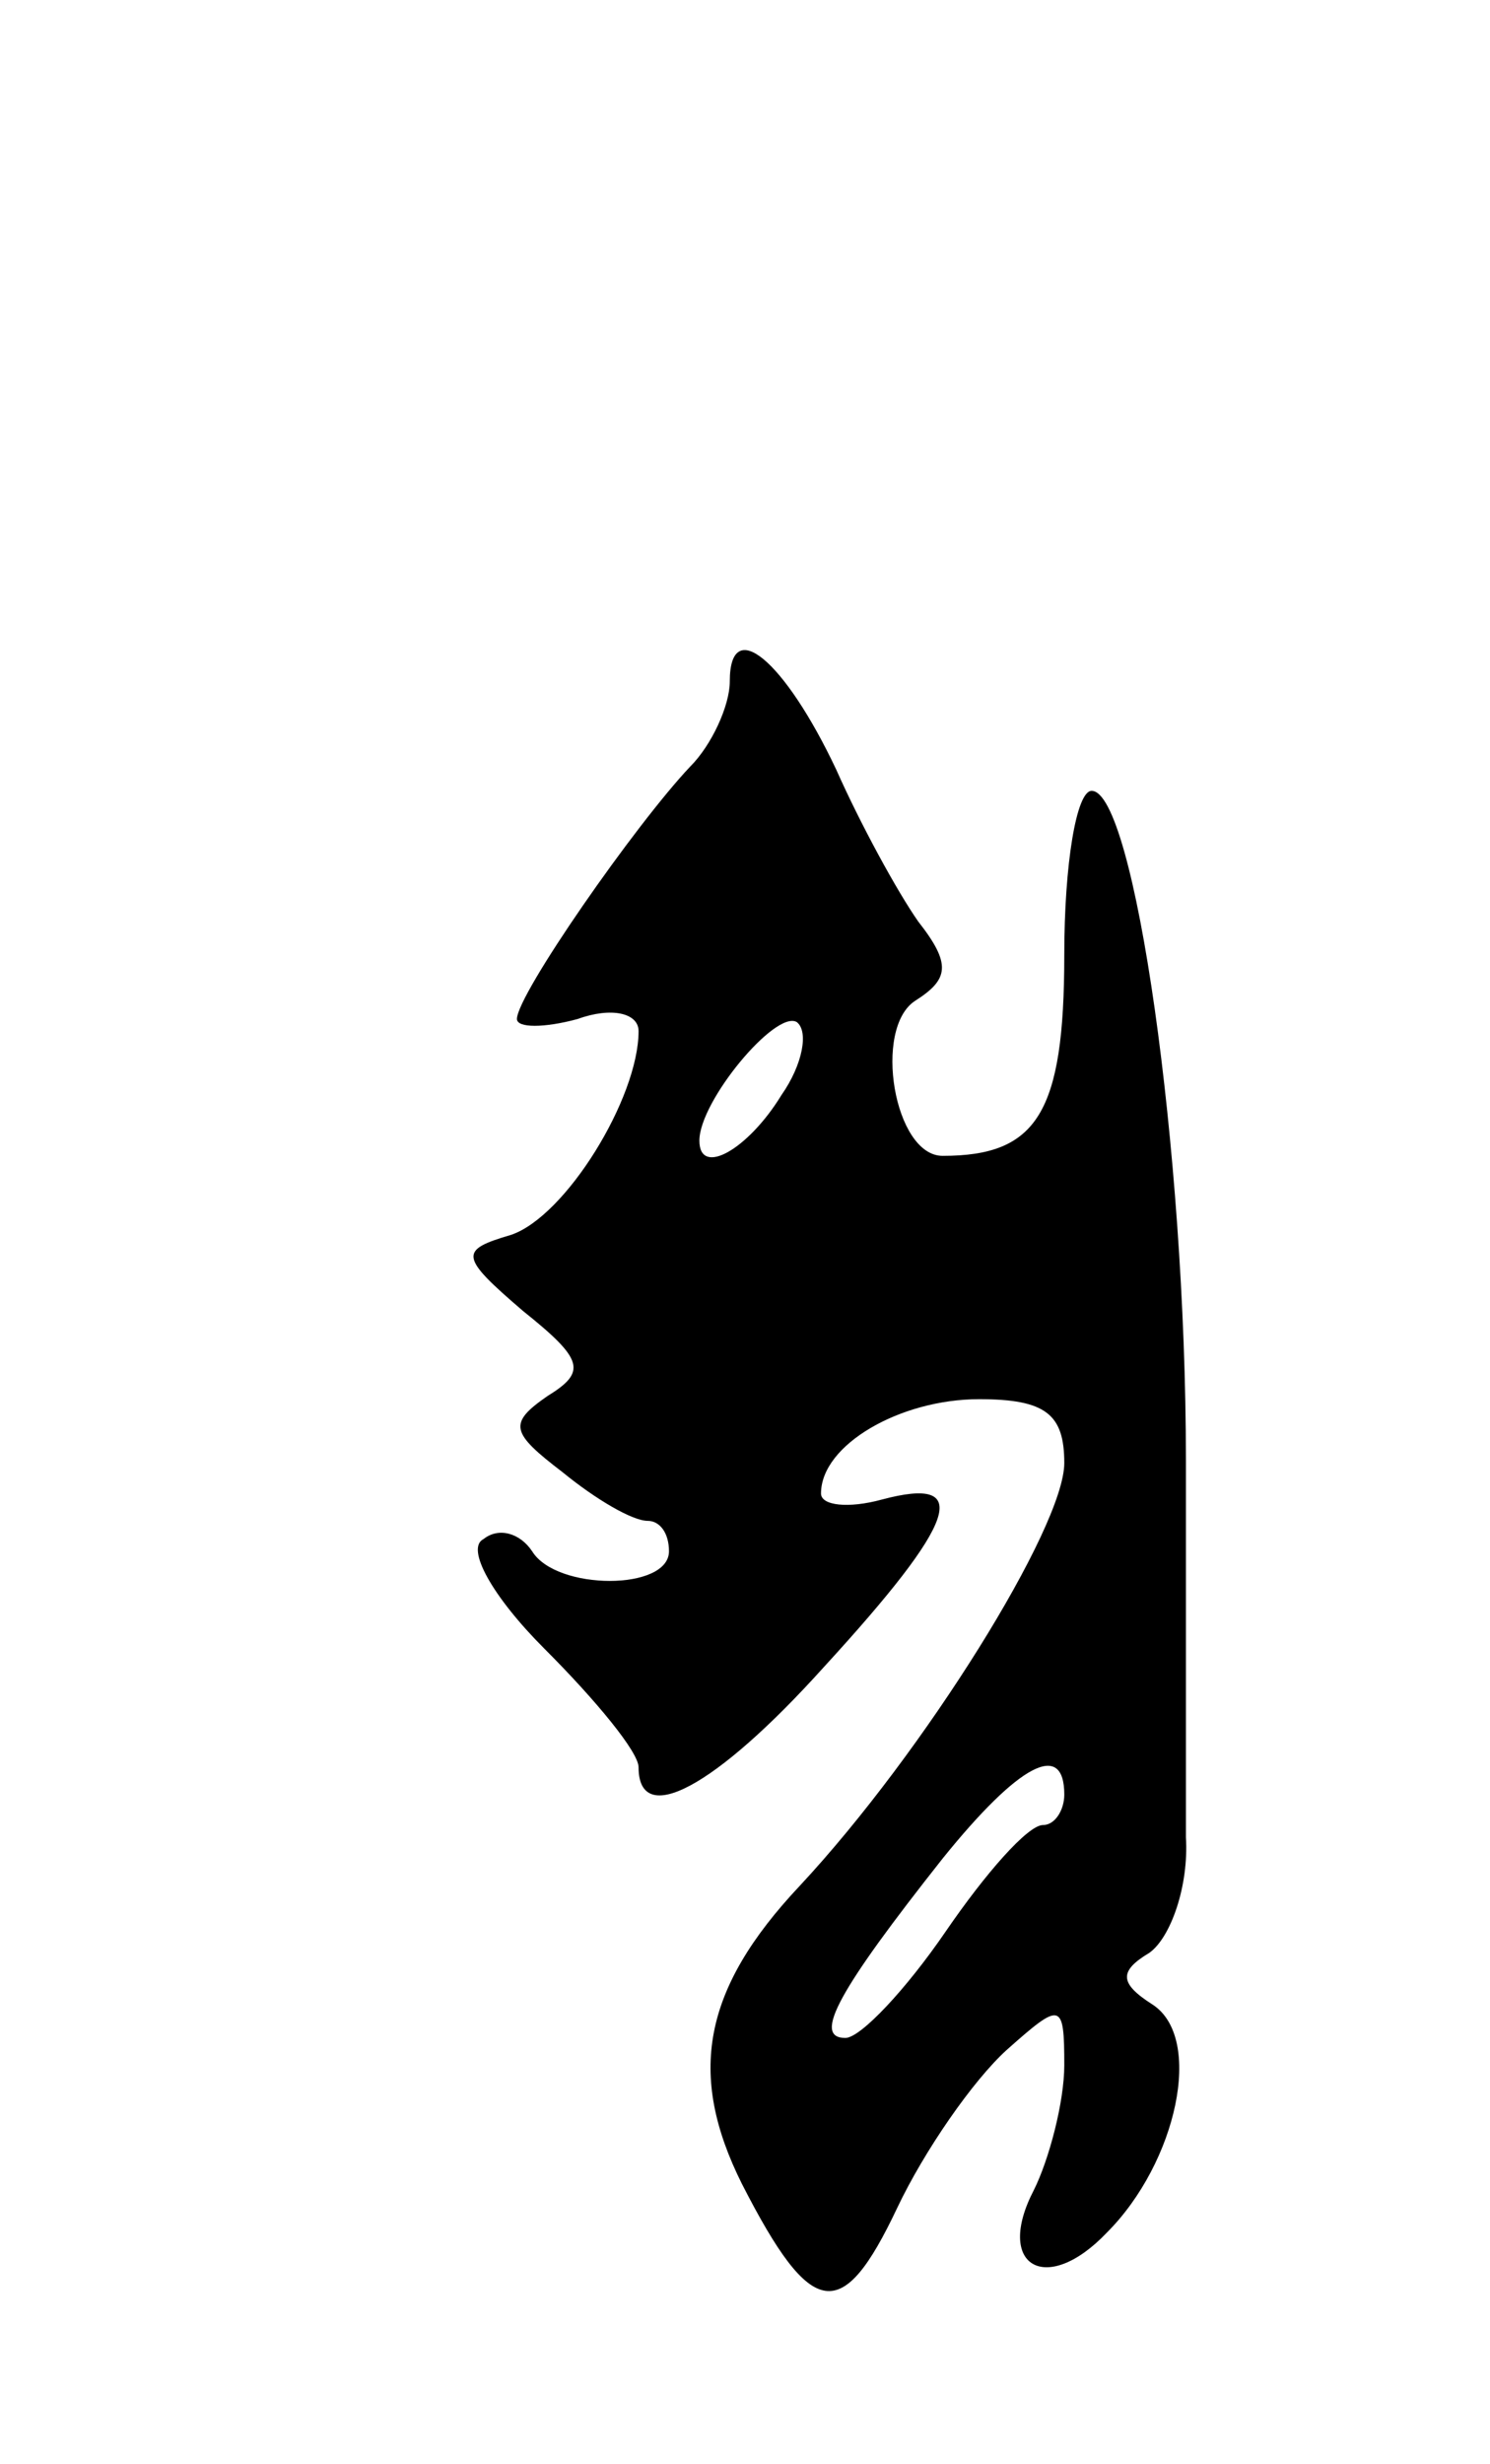 <svg version="1.0" xmlns="http://www.w3.org/2000/svg"
 width="49pt" height="81pt" viewBox="0 0 49 81"
 preserveAspectRatio="xMidYMid meet">
<g transform="translate(0,81) scale(0.1,-0.1)"
fill="#000000" stroke="none">
<path d="M240 586 c0 -8 -6 -21 -13 -28 -18 -19 -57 -75 -57 -83 0 -3 9 -3 20
0 11 4 20 2 20 -4 0 -22 -24 -61 -42 -67 -17 -5 -17 -7 4 -25 20 -16 21 -20 8
-28 -13 -9 -12 -12 5 -25 11 -9 23 -16 28 -16 4 0 7 -4 7 -10 0 -13 -37 -13
-45 0 -4 6 -11 8 -16 4 -6 -3 3 -19 20 -36 17 -17 31 -34 31 -39 0 -20 25 -7
61 33 44 48 49 63 19 55 -11 -3 -20 -2 -20 2 0 16 26 31 52 31 22 0 28 -5 28
-21 0 -21 -46 -95 -87 -139 -32 -34 -37 -62 -19 -98 23 -45 33 -46 51 -8 9 19
25 42 36 52 18 16 19 16 19 -5 0 -12 -5 -31 -10 -41 -13 -25 4 -35 24 -14 23
23 32 64 15 75 -11 7 -11 11 -1 17 7 5 13 22 12 38 0 16 0 72 0 124 0 102 -17
220 -31 220 -5 0 -9 -24 -9 -54 0 -52 -9 -66 -40 -66 -16 0 -23 42 -9 51 11 7
12 12 1 26 -7 10 -19 32 -27 50 -17 36 -35 51 -35 29z m17 -136 c-11 -18 -27
-27 -27 -15 0 13 25 43 32 39 4 -3 2 -14 -5 -24z m93 -230 c0 -5 -3 -10 -7
-10 -5 0 -19 -16 -32 -35 -13 -19 -28 -35 -33 -35 -11 0 -2 16 32 59 25 31 40
39 40 21z"/>
</g>
</svg>
